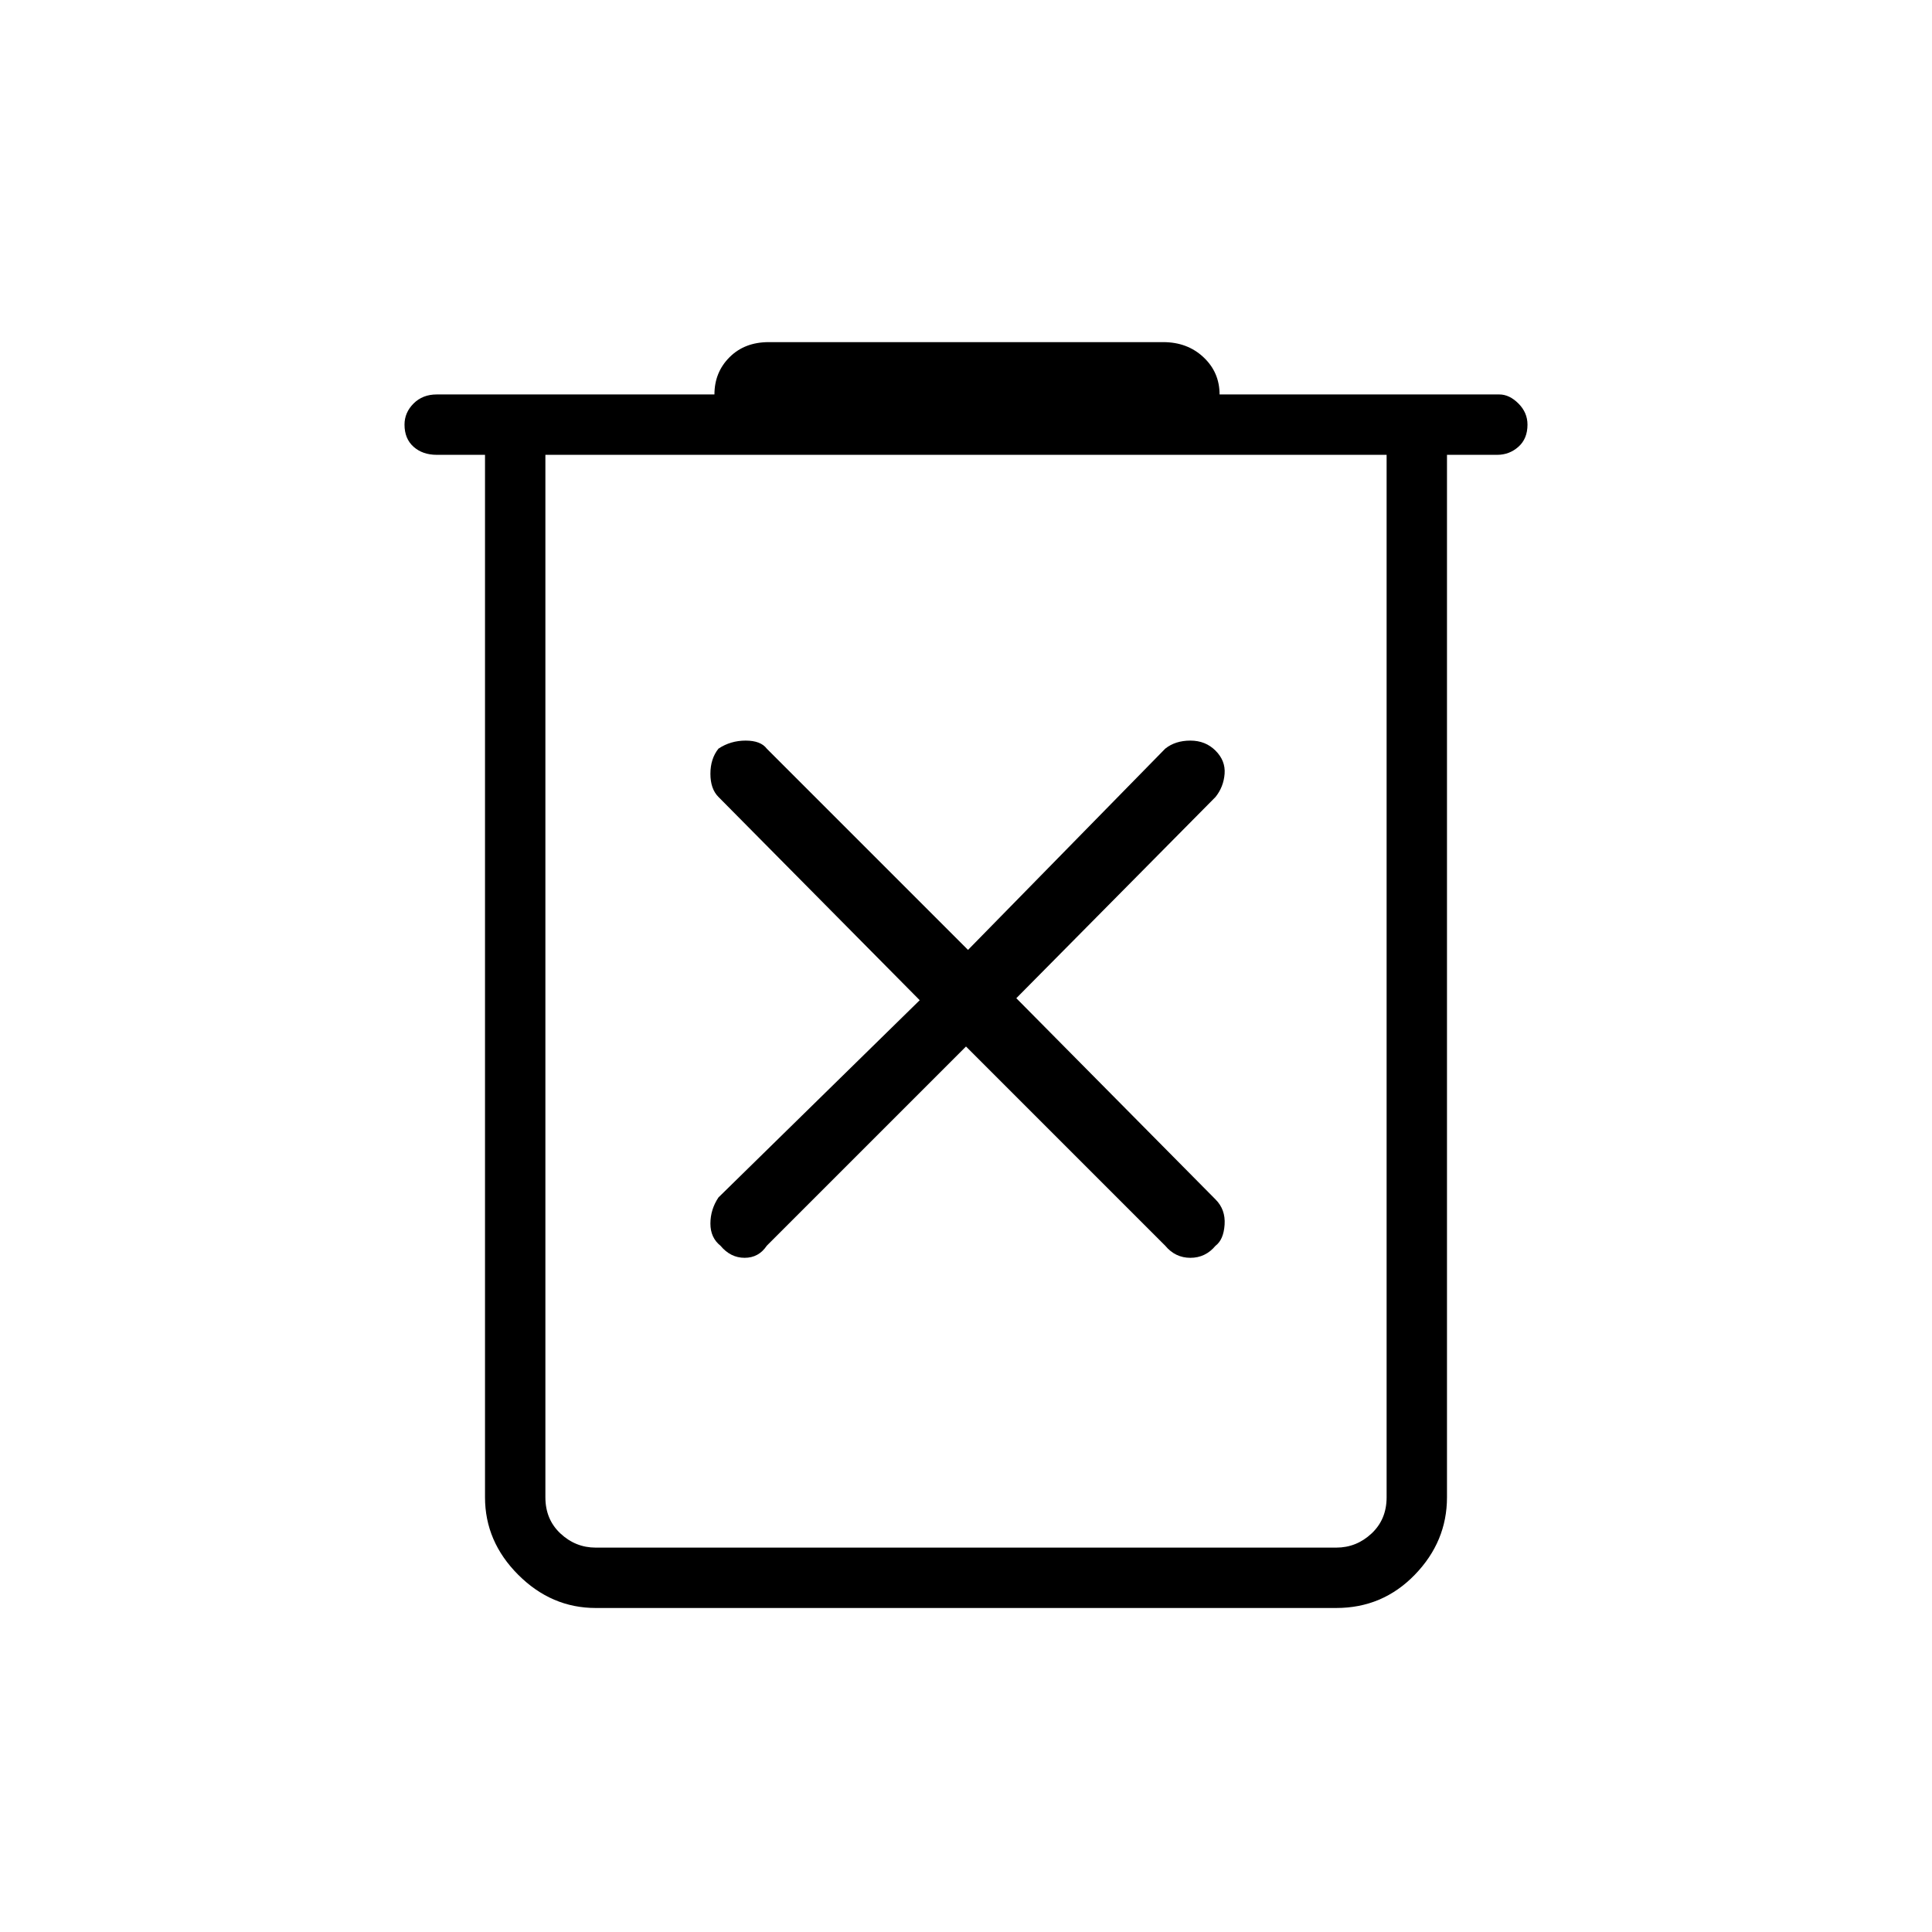 <svg xmlns="http://www.w3.org/2000/svg" height="48" width="48"><path d="M14.8 39.95q-1.1 0-1.925-.825T12.05 37.2V11.3h-1.2q-.35 0-.575-.2-.225-.2-.225-.55 0-.3.225-.525.225-.225.575-.225h6.9q0-.55.375-.925T19.1 8.5h9.8q.6 0 1 .375t.4.925h6.95q.25 0 .475.225.225.225.225.525 0 .35-.225.55-.225.2-.525.2h-1.25v25.9q0 1.1-.8 1.925t-1.95.825ZM13.55 11.3v25.9q0 .55.375.9t.875.35h18.4q.5 0 .875-.35t.375-.9V11.3Zm0 0v25.9q0 .55.375.9t.875.35h-1.25V11.3ZM24 26l4.95 4.95q.25.3.625.3t.625-.3q.2-.15.225-.525.025-.375-.225-.625l-4.95-5 4.95-5q.2-.25.225-.575.025-.325-.225-.575-.25-.25-.625-.25t-.625.2l-4.9 5-5-5q-.15-.2-.525-.2t-.675.2q-.2.25-.2.625t.2.575l5 5.05-5 4.9q-.2.3-.2.65 0 .35.25.55.25.3.6.3t.55-.3Z"/></svg>